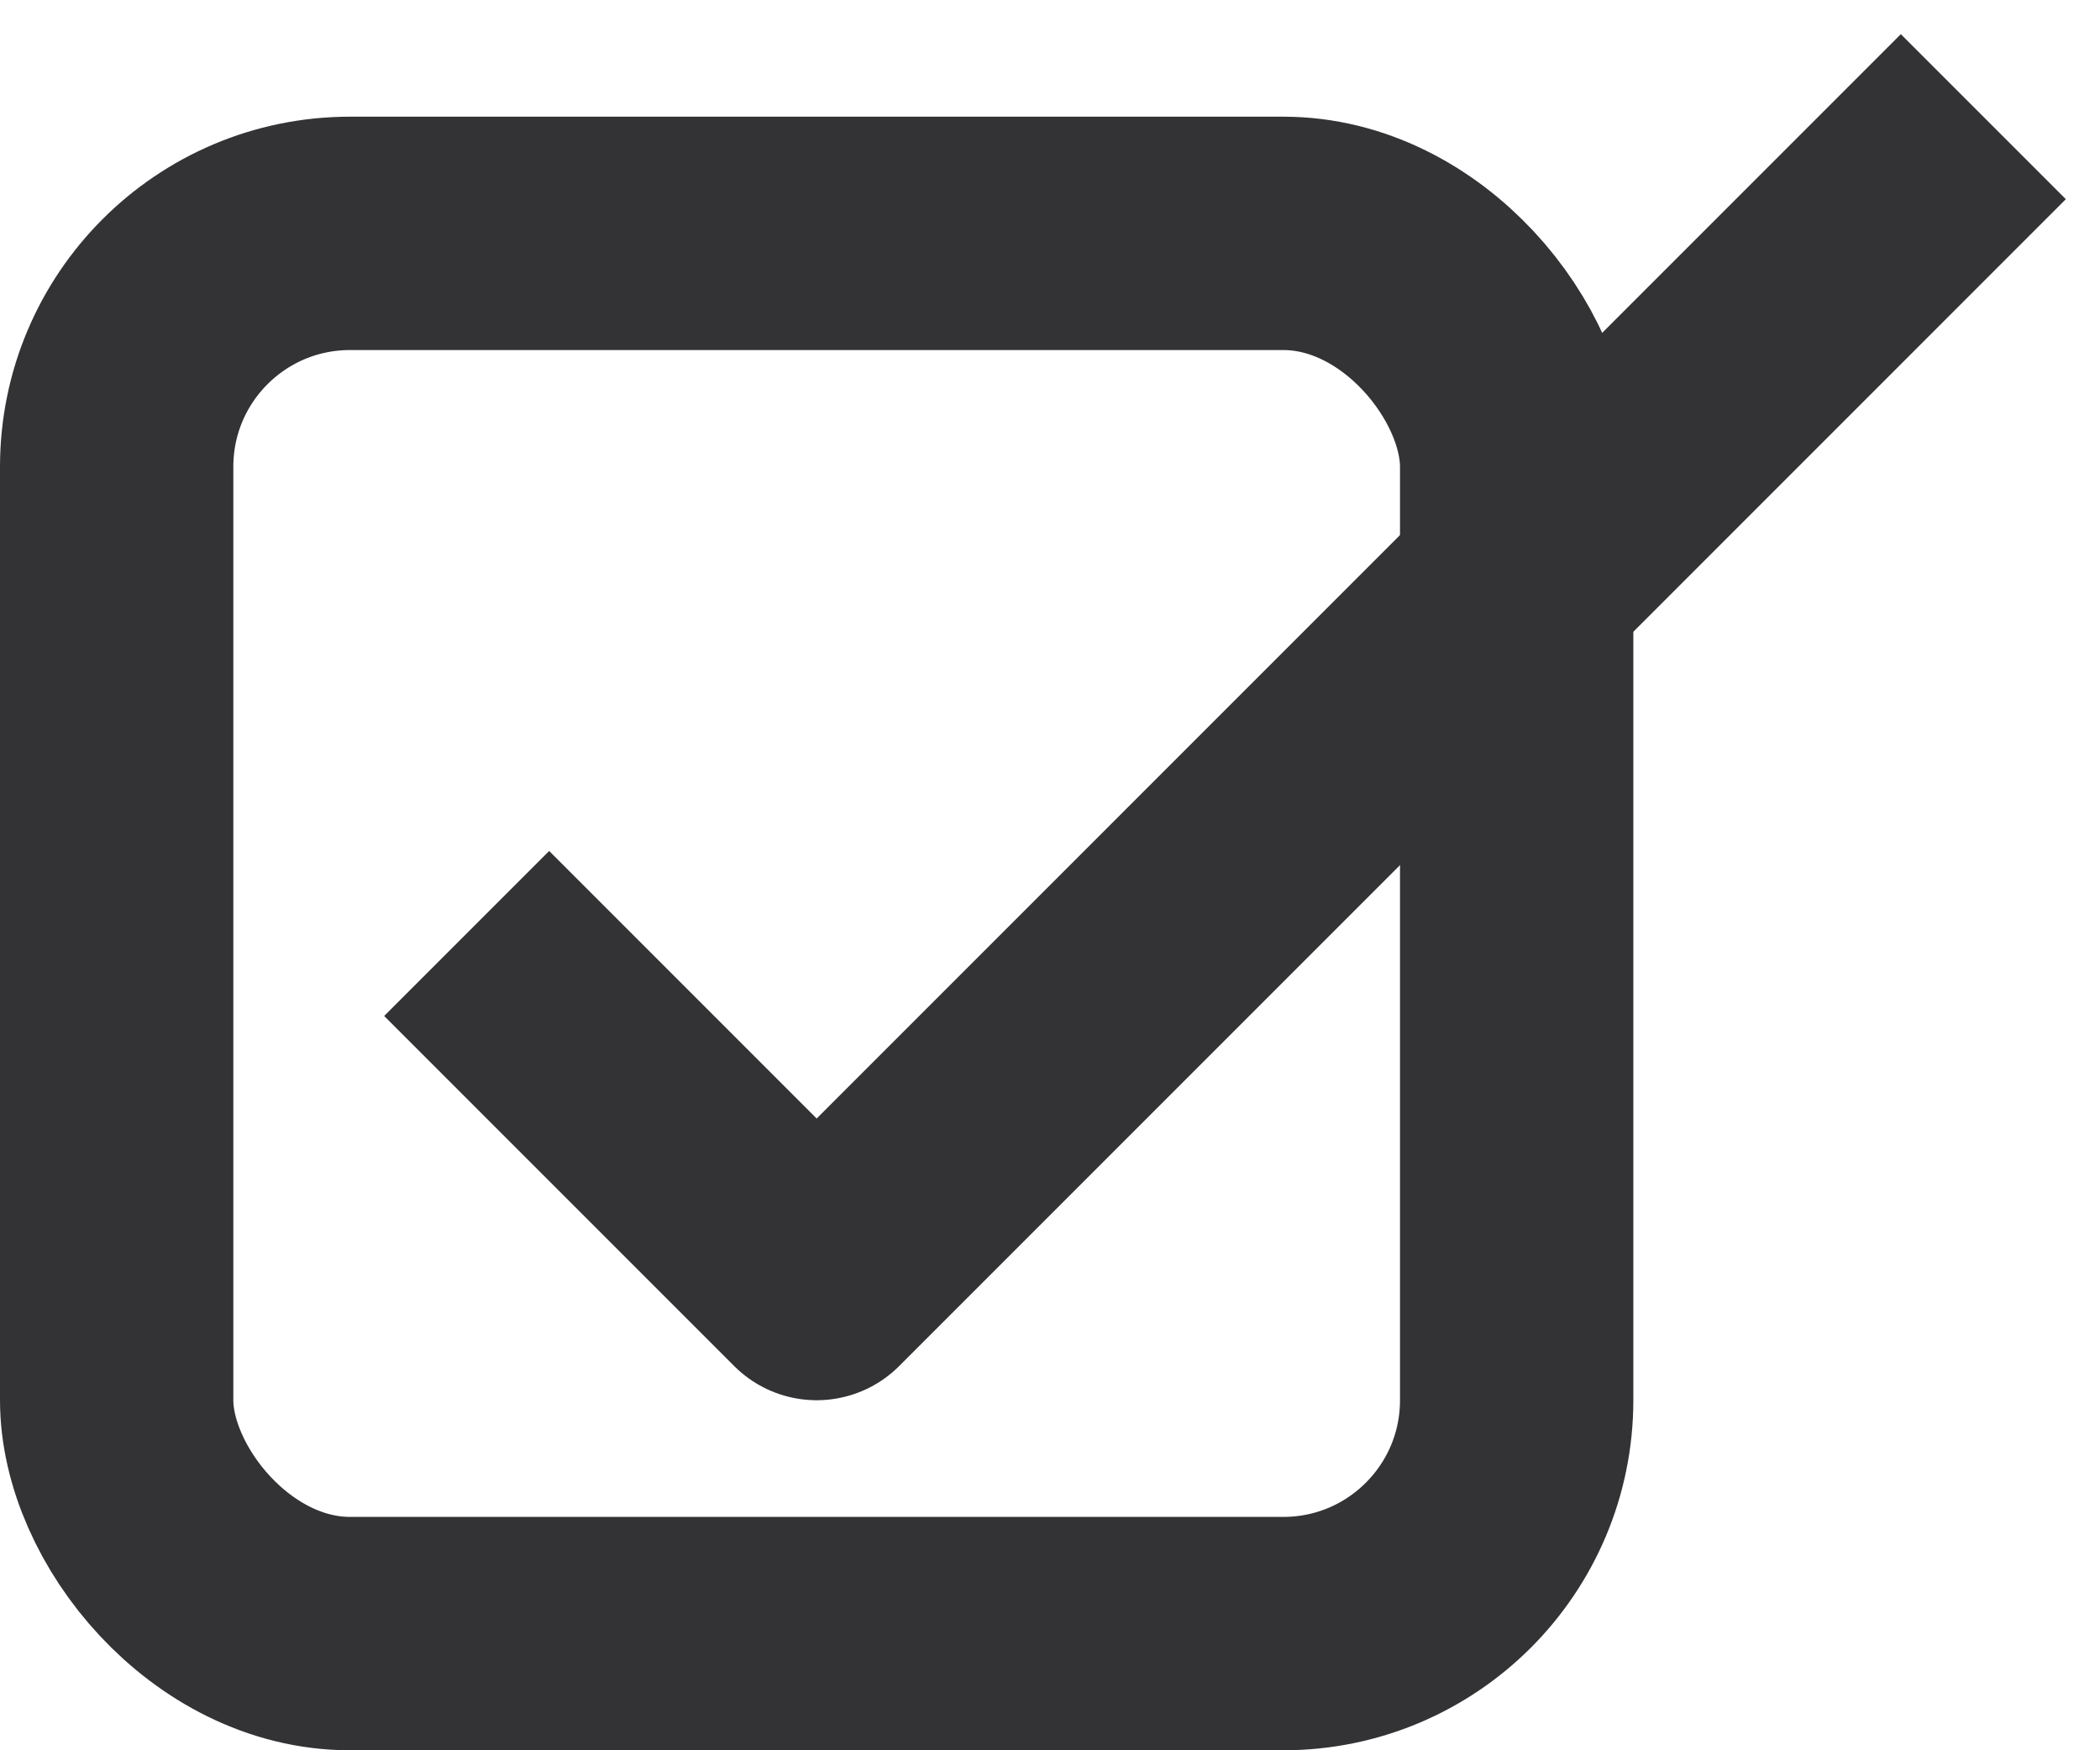 <svg width="18" height="15" viewBox="0 0 18 15" fill="none" xmlns="http://www.w3.org/2000/svg">
<rect x="1" y="2" width="12" height="12" rx="2" stroke="#333235" stroke-width="2"/>
<path d="M4 8L7 11L17 1" stroke="#333235" stroke-width="2" stroke-linejoin="round"/>
</svg>
